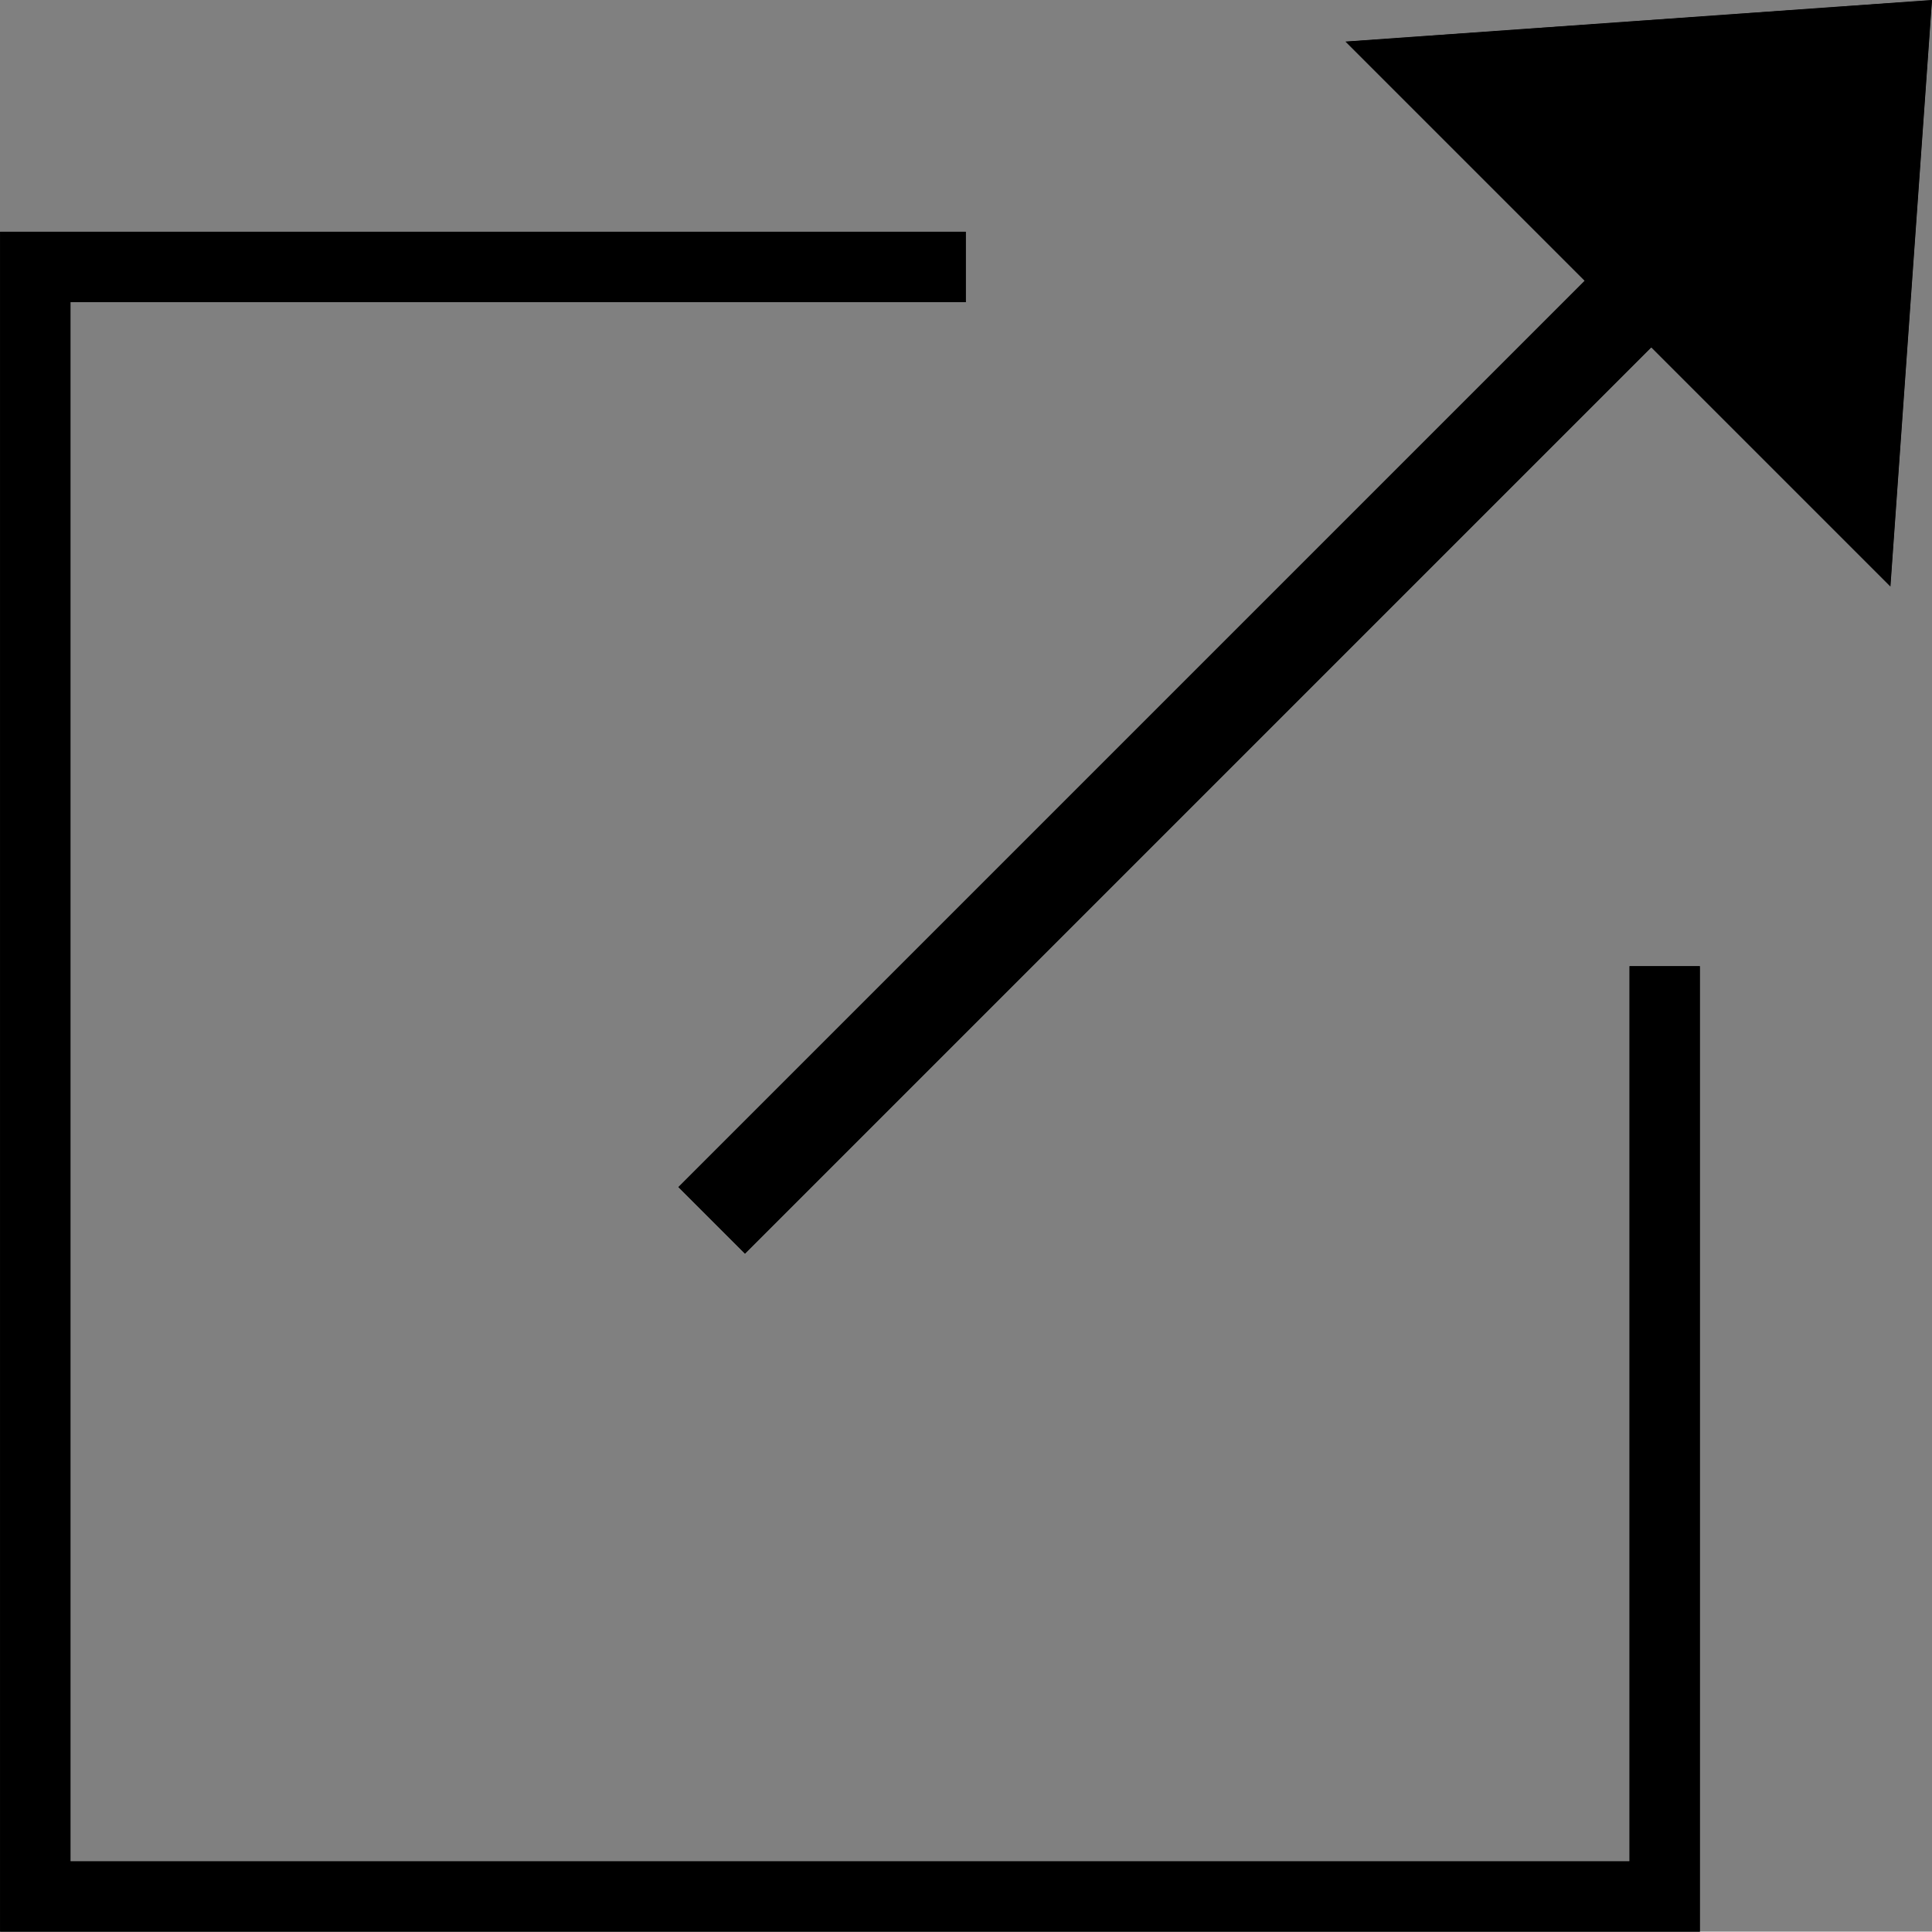 <svg xmlns="http://www.w3.org/2000/svg" viewBox="0 0 110.58 110.56"><rect x="0" y="0" width="110.58" height="110.56" fill="#808080" stroke="none"/><defs><style>.cls-1{fill:#fff;}.cls-2,.cls-3{fill:none;stroke-miterlimit:10;stroke-width:4.03px;}.cls-2{stroke:#fff;}.cls-3{stroke:#000;}</style></defs><title>External Link_Black</title><g id="WHITE"><rect class="cls-1" x="61.84" y="69" width="92.93" height="5.39" transform="translate(-53.69 62.88) rotate(-45)"/><polygon class="cls-1" points="108.2 33.57 77.01 2.38 110.58 0 108.2 33.57"/><polyline class="cls-2" points="95.28 55.3 95.28 108.55 2.02 108.55 2.02 15.28 55.28 15.28"/></g><g id="BLACK"><rect x="61.84" y="69" width="92.93" height="5.39" transform="translate(-53.69 62.88) rotate(-45)"/><polygon points="108.2 33.57 77.01 2.38 110.58 0 108.2 33.57"/><polyline class="cls-3" points="95.28 55.3 95.28 108.55 2.02 108.55 2.02 15.28 55.28 15.28"/><rect x="61.84" y="69" width="92.93" height="5.39" transform="translate(-53.69 62.88) rotate(-45)"/><polygon points="108.2 33.57 77.01 2.38 110.58 0 108.2 33.57"/><polyline class="cls-3" points="95.28 55.3 95.28 108.55 2.02 108.55 2.02 15.28 55.28 15.28"/></g></svg>
